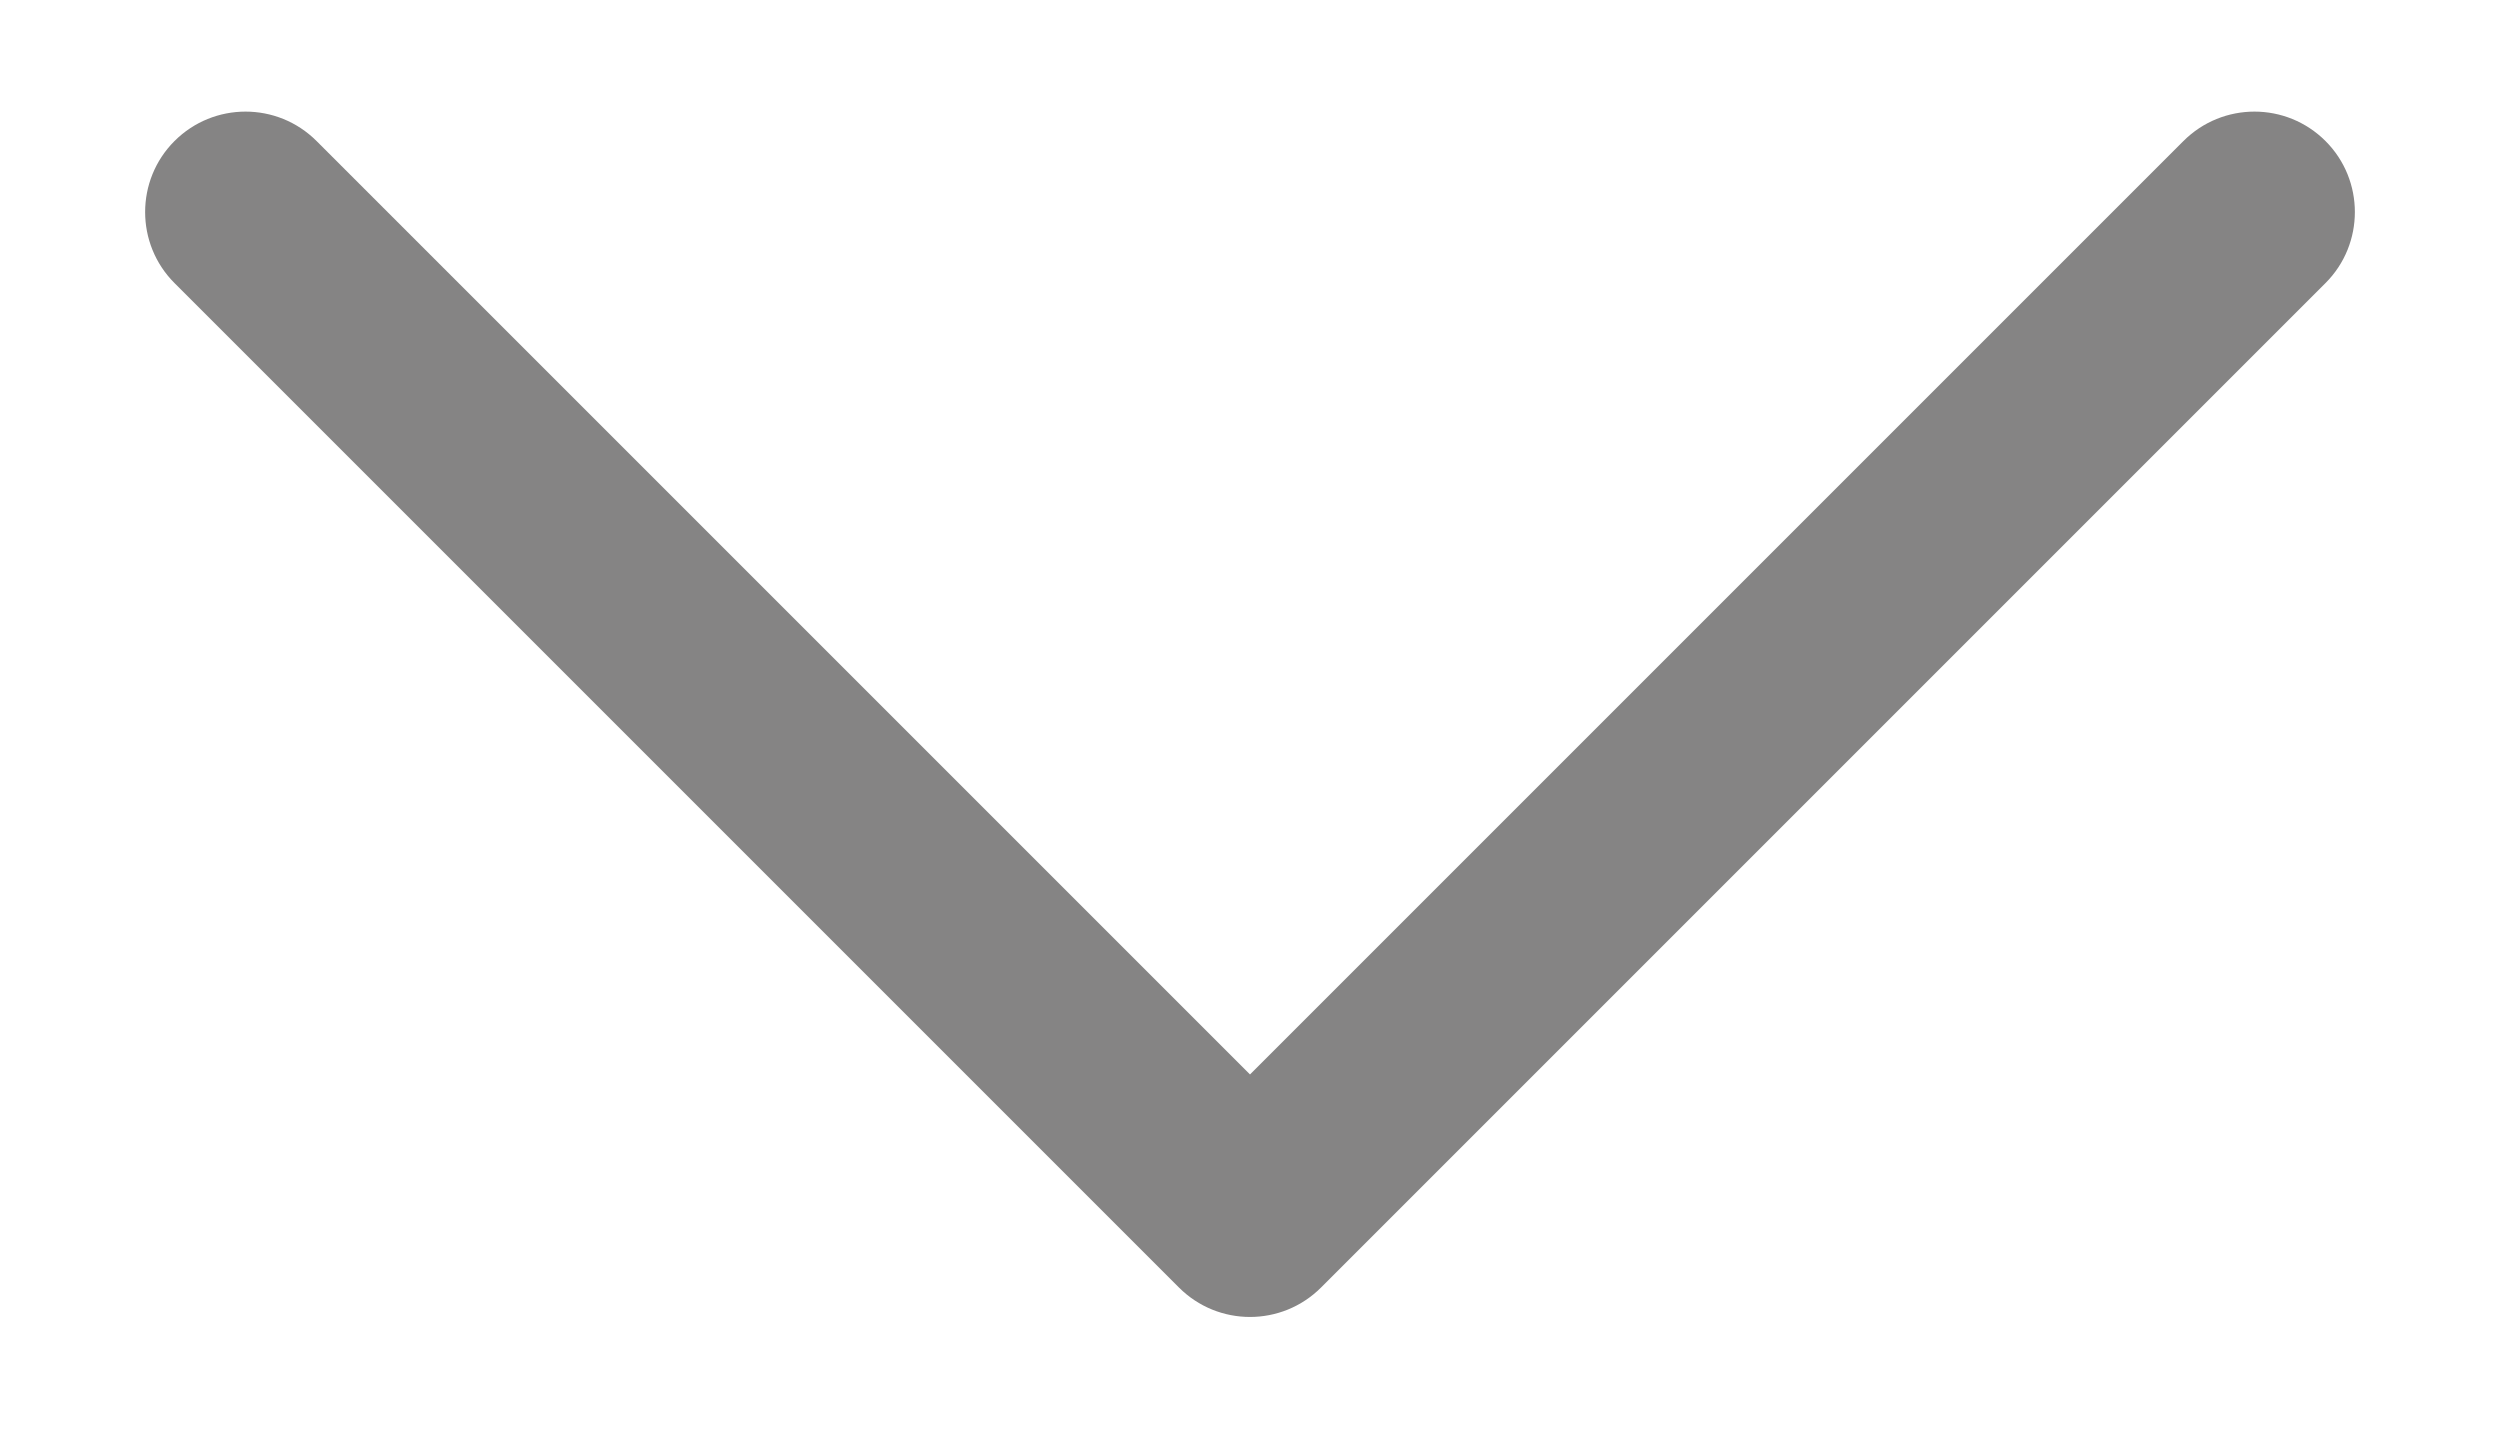 <svg width="14" height="8" viewBox="0 0 14 8" fill="none" xmlns="http://www.w3.org/2000/svg">
<path fill-rule="evenodd" clip-rule="evenodd" d="M7.398 7.21C7.178 7.43 6.822 7.43 6.602 7.21L0.977 1.585C0.758 1.366 0.758 1.009 0.977 0.79C1.197 0.57 1.553 0.57 1.773 0.79L7 6.017L12.227 0.79C12.447 0.57 12.803 0.57 13.023 0.79C13.242 1.009 13.242 1.366 13.023 1.585L7.398 7.21Z" fill="#858484"/>
</svg>
